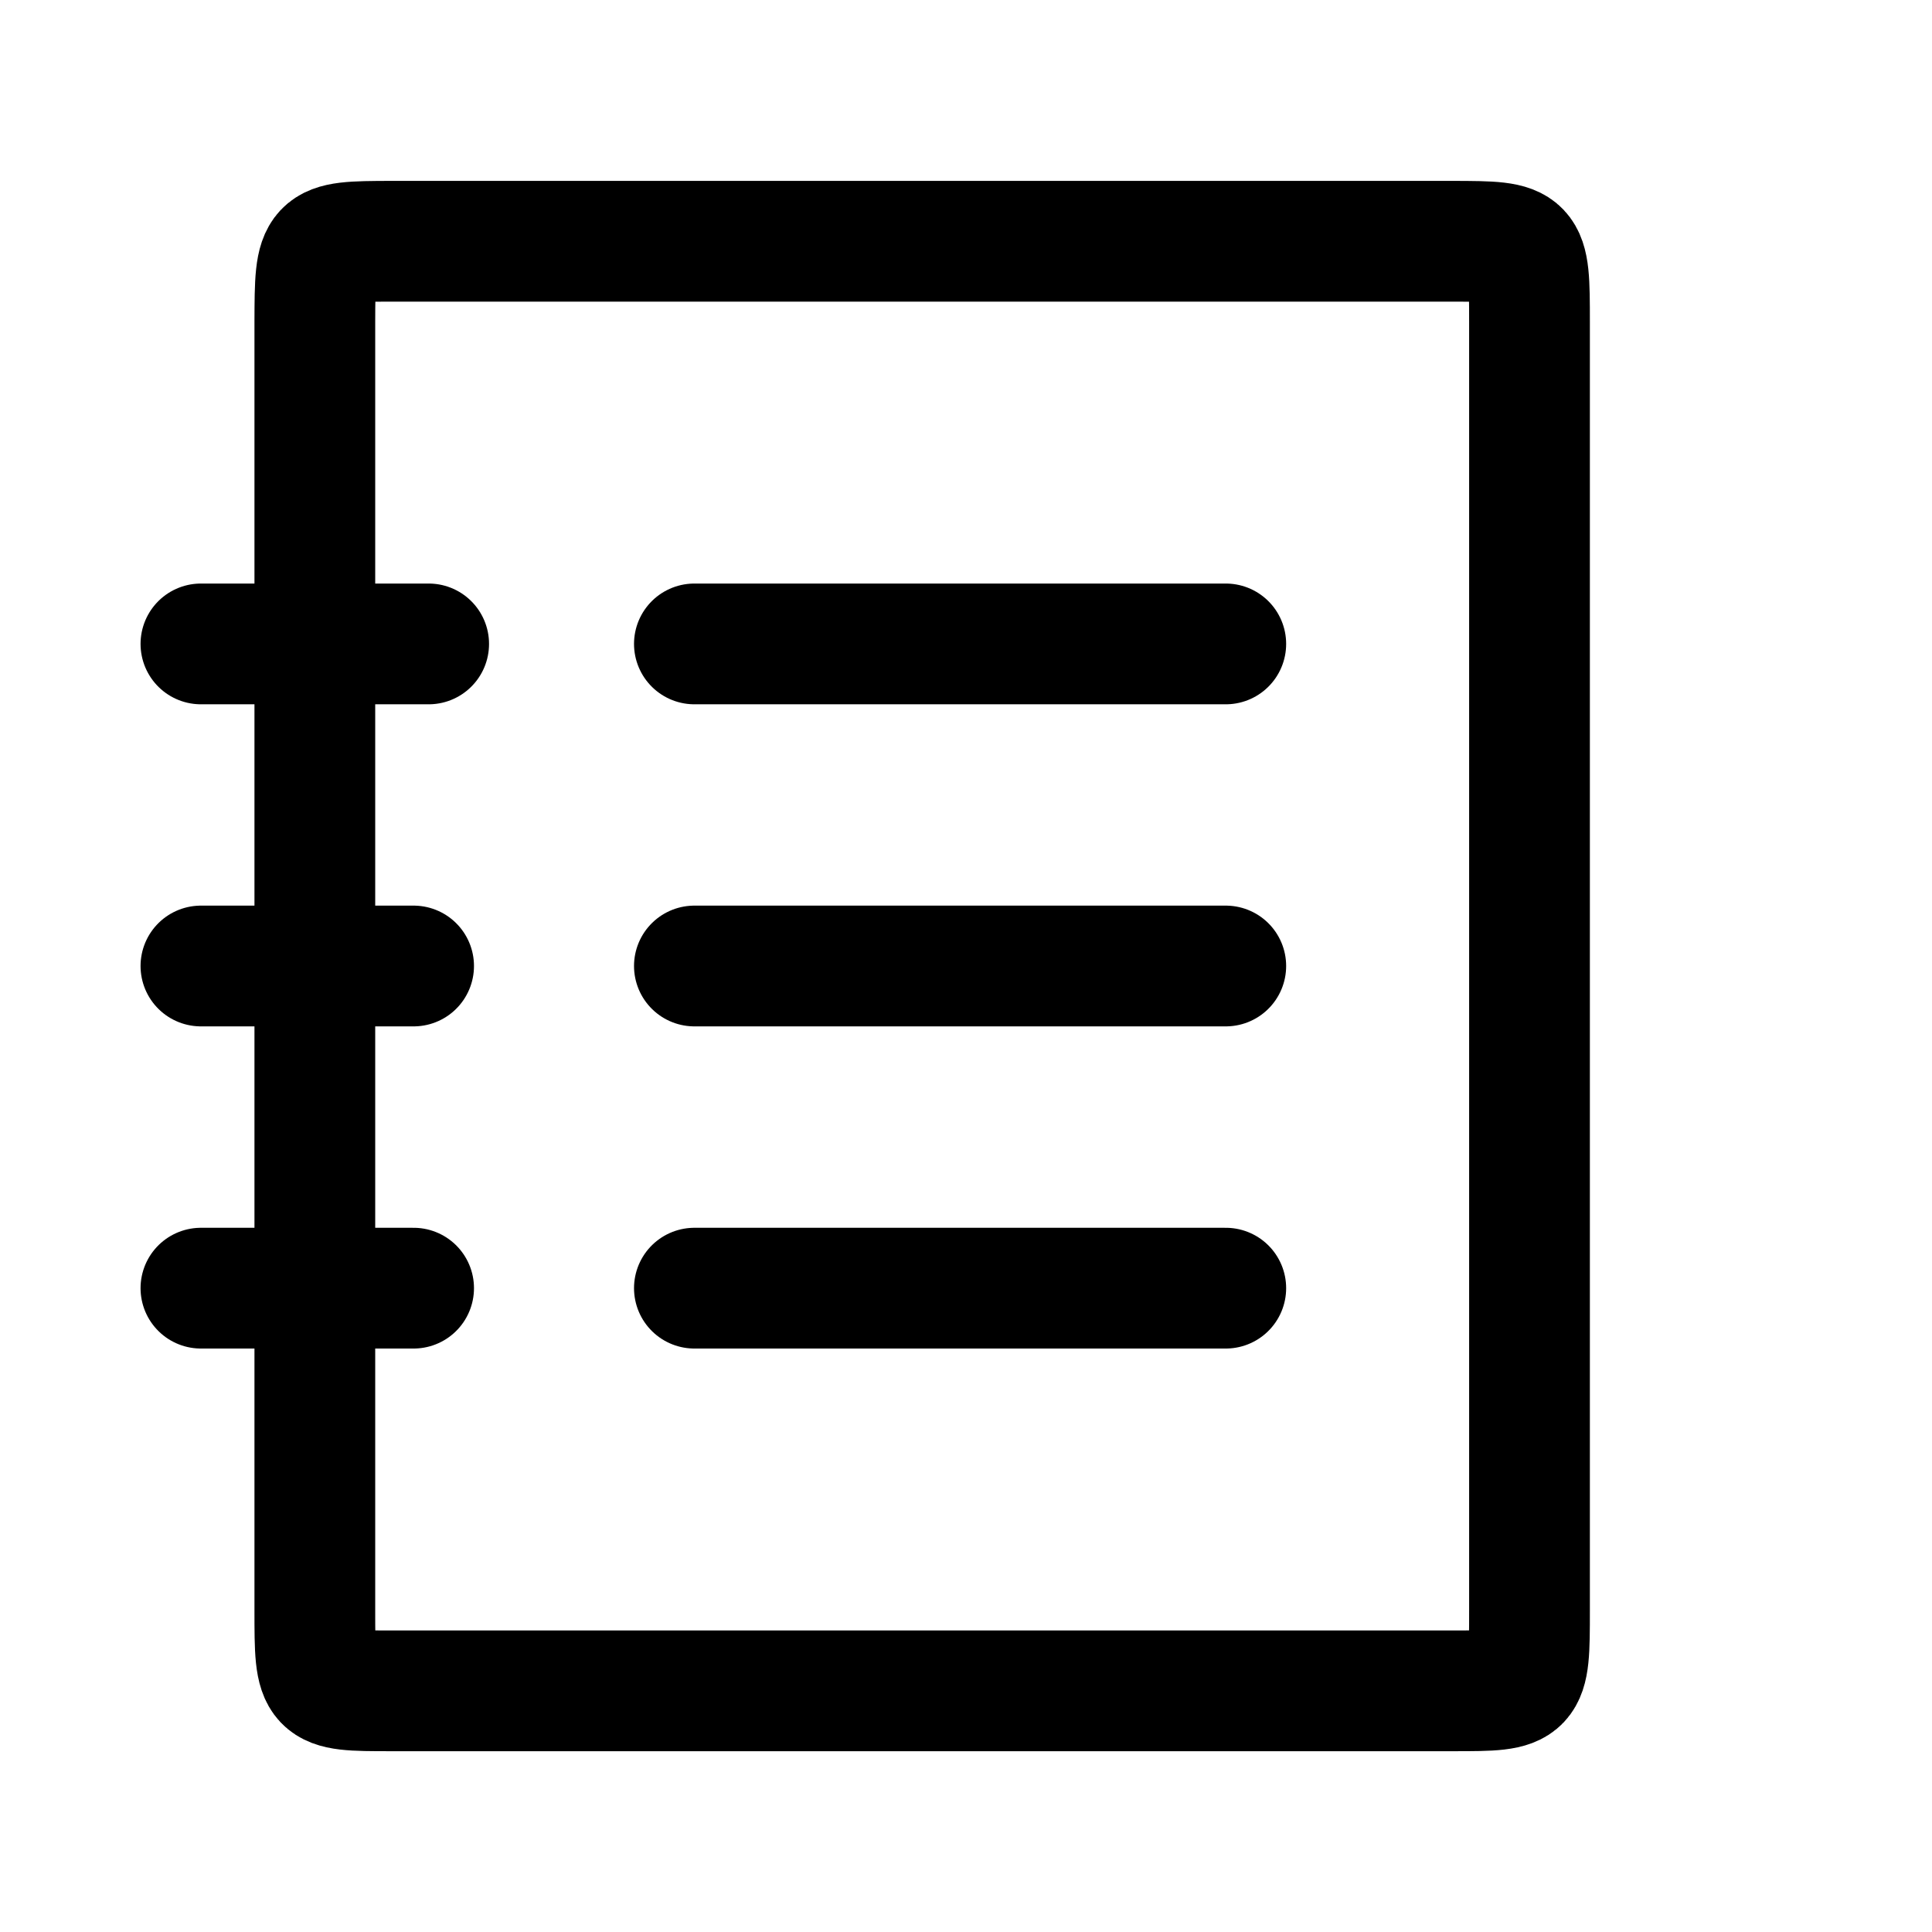 <svg width="24" height="24" viewBox="0 0 24 24" fill="none" xmlns="http://www.w3.org/2000/svg">
<path fill-rule="evenodd" clip-rule="evenodd" d="M18.054 21.004H4.856C3.911 21.004 3.911 21.004 3.911 20L3.911 4C3.914 3 3.914 3 4.856 2.997H18.054C18.997 3 19 2.997 19 4V20C19 21.004 19 21.004 18.054 21.004Z" stroke="black" stroke-width="1.5" stroke-linecap="round" stroke-linejoin="round"/>
<path d="M8.626 7.999H15.227" stroke="black" stroke-width="1.5" stroke-linecap="round" stroke-linejoin="round"/>
<path d="M8.626 16.002H15.227" stroke="black" stroke-width="1.5" stroke-linecap="round" stroke-linejoin="round"/>
<path d="M8.626 12H15.227" stroke="black" stroke-width="1.5" stroke-linecap="round" stroke-linejoin="round"/>
<path d="M2.496 7.999H5.325" stroke="black" stroke-width="1.5" stroke-linecap="round" stroke-linejoin="round"/>
<path d="M2.496 16.002H5.138" stroke="black" stroke-width="1.5" stroke-linecap="round" stroke-linejoin="round"/>
<path d="M2.496 12H5.138" stroke="black" stroke-width="1.5" stroke-linecap="round" stroke-linejoin="round"/>
</svg>
